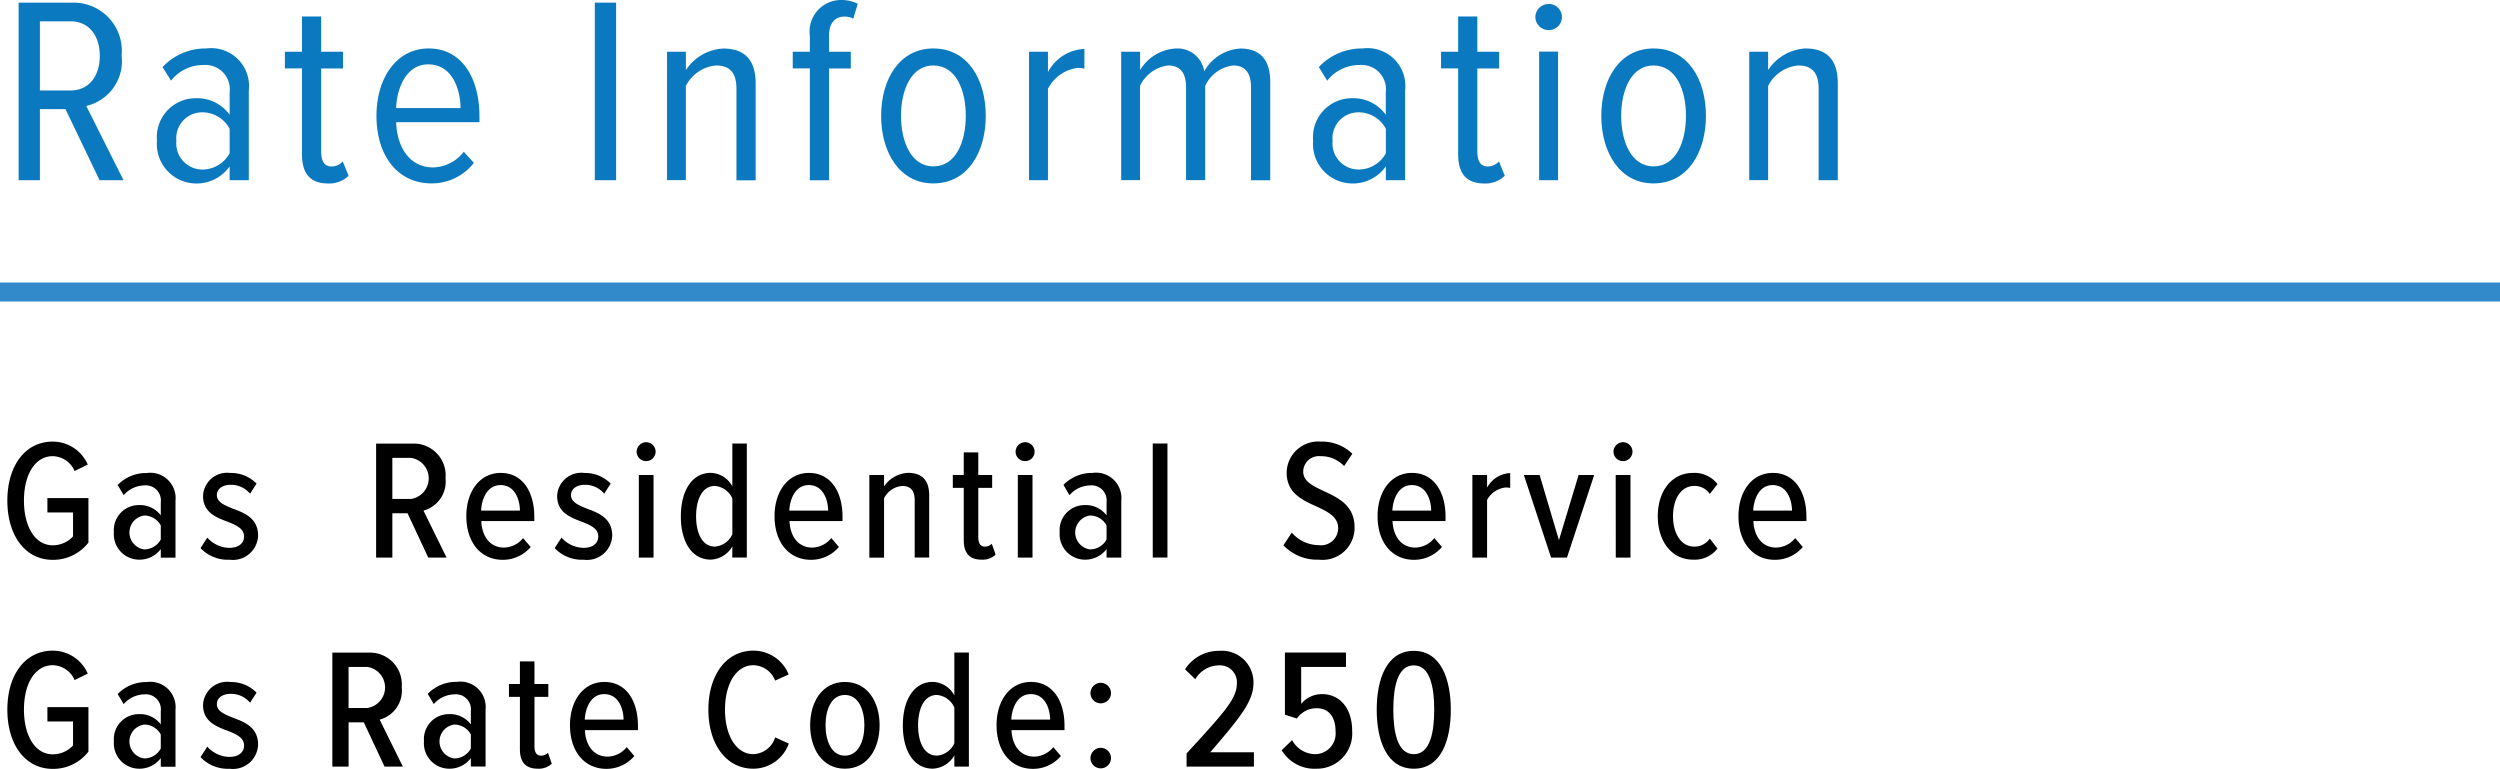 <svg xmlns="http://www.w3.org/2000/svg" width="131.556" height="40.46" viewBox="0 0 131.556 40.46">
  <g>
    <g>
      <path d="M3.446,7.922H2.1v3.74H.98V2.318H3.838A2.536,2.536,0,0,1,6.4,5.106,2.42,2.42,0,0,1,4.538,7.754L6.5,11.662H5.239ZM3.712,3.3H2.1V6.941h1.61c.967,0,1.541-.756,1.541-1.821S4.679,3.3,3.712,3.3Z" transform="translate(0 -2.179)" fill="#0b79bf"/>
      <path d="M12.084,10.934a2.118,2.118,0,0,1-1.779.9A2.078,2.078,0,0,1,8.26,9.575a2.045,2.045,0,0,1,2.045-2.227,2.107,2.107,0,0,1,1.779.868V7.039A1.284,1.284,0,0,0,10.7,5.6,2.153,2.153,0,0,0,9,6.423l-.448-.714a3.1,3.1,0,0,1,2.3-.98,1.992,1.992,0,0,1,2.241,2.2v4.734H12.084Zm0-1.976a1.625,1.625,0,0,0-1.457-.868,1.361,1.361,0,0,0-1.345,1.5A1.373,1.373,0,0,0,10.627,11.1a1.638,1.638,0,0,0,1.457-.855Z" transform="translate(0 -2.179)" fill="#0b79bf"/>
      <path d="M15.891,10.3V5.778h-.9V4.9h.9V3.047H16.9V4.9h1.149v.882H16.9v4.343c0,.519.155.813.547.813a.757.757,0,0,0,.588-.267l.309.757a1.455,1.455,0,0,1-1.093.406C16.324,11.83,15.891,11.312,15.891,10.3Z" transform="translate(0 -2.179)" fill="#0b79bf"/>
      <path d="M22.556,4.729c1.778,0,2.674,1.6,2.674,3.571v.308H20.847c.042,1.359.742,2.381,1.947,2.381a2.085,2.085,0,0,0,1.61-.826l.533.588A2.814,2.814,0,0,1,22.71,11.83c-1.808,0-2.9-1.485-2.9-3.558C19.81,6.311,20.847,4.729,22.556,4.729ZM20.847,7.866h3.389c-.013-1.037-.462-2.3-1.7-2.3C21.351,5.568,20.875,6.871,20.847,7.866Z" transform="translate(0 -2.179)" fill="#0b79bf"/>
      <path d="M31.3,2.318h1.121v9.344H31.3Z" transform="translate(0 -2.179)" fill="#0b79bf"/>
      <path d="M38.753,6.844c0-.9-.406-1.219-1.078-1.219A1.976,1.976,0,0,0,36.092,6.7v4.959H35.1V4.9h.994v.966a2.509,2.509,0,0,1,1.961-1.133c1.148,0,1.709.616,1.709,1.834v5.1H38.753Z" transform="translate(0 -2.179)" fill="#0b79bf"/>
      <path d="M42.616,5.778h-.9V4.9h.9V4.069a1.661,1.661,0,0,1,1.653-1.89,1.889,1.889,0,0,1,.868.2l-.238.784a.965.965,0,0,0-.448-.112c-.533,0-.827.364-.827,1.022V4.9h1.148v.882H43.624v5.884H42.616Z" transform="translate(0 -2.179)" fill="#0b79bf"/>
      <path d="M46.367,8.272c0-1.905.953-3.543,2.746-3.543,1.821,0,2.76,1.638,2.76,3.543s-.939,3.558-2.76,3.558C47.32,11.83,46.367,10.177,46.367,8.272Zm4.455,0c0-1.359-.518-2.647-1.709-2.647-1.163,0-1.7,1.288-1.7,2.647s.532,2.662,1.7,2.662C50.3,10.934,50.822,9.645,50.822,8.272Z" transform="translate(0 -2.179)" fill="#0b79bf"/>
      <path d="M54.151,4.9h.995V5.975a2.27,2.27,0,0,1,1.918-1.219V5.793a1.373,1.373,0,0,0-.335-.042,2.028,2.028,0,0,0-1.583,1.106v4.805h-.995Z" transform="translate(0 -2.179)" fill="#0b79bf"/>
      <path d="M65.83,6.759c0-.728-.294-1.134-.938-1.134A1.856,1.856,0,0,0,63.421,6.7v4.959H62.413v-4.9c0-.728-.295-1.134-.953-1.134A1.9,1.9,0,0,0,59.989,6.7v4.959H59V4.9h.994v.966a2.341,2.341,0,0,1,1.849-1.133,1.424,1.424,0,0,1,1.527,1.2,2.327,2.327,0,0,1,1.906-1.2c.994,0,1.568.545,1.568,1.764v5.169H65.83Z" transform="translate(0 -2.179)" fill="#0b79bf"/>
      <path d="M72.927,10.934a2.119,2.119,0,0,1-1.78.9A2.078,2.078,0,0,1,69.1,9.575a2.045,2.045,0,0,1,2.044-2.227,2.107,2.107,0,0,1,1.78.868V7.039A1.284,1.284,0,0,0,71.54,5.6a2.151,2.151,0,0,0-1.7.826L69.4,5.709a3.1,3.1,0,0,1,2.3-.98,1.992,1.992,0,0,1,2.242,2.2v4.734H72.927Zm0-1.976A1.625,1.625,0,0,0,71.47,8.09a1.361,1.361,0,0,0-1.345,1.5A1.373,1.373,0,0,0,71.47,11.1a1.638,1.638,0,0,0,1.457-.855Z" transform="translate(0 -2.179)" fill="#0b79bf"/>
      <path d="M76.732,10.3V5.778h-.9V4.9h.9V3.047h1.009V4.9H78.89v.882H77.741v4.343c0,.519.155.813.547.813a.757.757,0,0,0,.588-.267l.309.757a1.458,1.458,0,0,1-1.093.406C77.167,11.83,76.732,11.312,76.732,10.3Z" transform="translate(0 -2.179)" fill="#0b79bf"/>
      <path d="M80.793,3.075a.7.7,0,0,1,.686-.686.687.687,0,1,1,0,1.373A.7.7,0,0,1,80.793,3.075Zm.2,1.821h.994v6.766h-.994Z" transform="translate(0 -2.179)" fill="#0b79bf"/>
      <path d="M84.264,8.272c0-1.905.953-3.543,2.746-3.543,1.82,0,2.76,1.638,2.76,3.543s-.94,3.558-2.76,3.558C85.217,11.83,84.264,10.177,84.264,8.272Zm4.455,0c0-1.359-.519-2.647-1.709-2.647-1.163,0-1.7,1.288-1.7,2.647s.533,2.662,1.7,2.662C88.2,10.934,88.719,9.645,88.719,8.272Z" transform="translate(0 -2.179)" fill="#0b79bf"/>
      <path d="M95.7,6.844c0-.9-.406-1.219-1.078-1.219A1.978,1.978,0,0,0,93.043,6.7v4.959h-.994V4.9h.994v.966A2.511,2.511,0,0,1,95,4.729c1.148,0,1.709.616,1.709,1.834v5.1H95.7Z" transform="translate(0 -2.179)" fill="#0b79bf"/>
    </g>
    <line y1="15.367" x2="131.556" y2="15.367" fill="none" stroke="#328aca" stroke-miterlimit="10"/>
    <g>
      <path d="M2.772,25.418a2.008,2.008,0,0,1,1.846,1.207l-.693.342a1.277,1.277,0,0,0-1.153-.783c-.9,0-1.511.927-1.511,2.339s.612,2.35,1.511,2.35a1.446,1.446,0,0,0,1.072-.467V29.145H2.494v-.756h2.16V30.73a2.342,2.342,0,0,1-1.882.909c-1.43,0-2.385-1.26-2.385-3.116S1.342,25.418,2.772,25.418Z" transform="translate(0 -2.179)"/>
      <path d="M8.461,31.072a1.4,1.4,0,0,1-1.144.558,1.337,1.337,0,0,1-1.323-1.449,1.314,1.314,0,0,1,1.323-1.423,1.365,1.365,0,0,1,1.144.541v-.694a.792.792,0,0,0-.864-.882,1.476,1.476,0,0,0-1.089.513L6.192,27.7a2.093,2.093,0,0,1,1.531-.63,1.332,1.332,0,0,1,1.512,1.451v3.005H8.461Zm0-1.242a.993.993,0,0,0-.873-.523.9.9,0,0,0,0,1.783,1,1,0,0,0,.873-.522Z" transform="translate(0 -2.179)"/>
      <path d="M10.908,30.469a1.6,1.6,0,0,0,1.161.54c.478,0,.775-.234.775-.6,0-.414-.406-.594-.865-.775-.6-.225-1.295-.486-1.295-1.36a1.271,1.271,0,0,1,1.44-1.206,1.881,1.881,0,0,1,1.377.559l-.342.53a1.3,1.3,0,0,0-1.026-.466c-.433,0-.721.224-.721.539,0,.369.388.531.828.711.613.225,1.342.5,1.342,1.423a1.327,1.327,0,0,1-1.5,1.269,1.973,1.973,0,0,1-1.53-.612Z" transform="translate(0 -2.179)"/>
      <path d="M21.447,29.19h-.8v2.331h-.855v-6h1.953a1.675,1.675,0,0,1,1.7,1.827,1.578,1.578,0,0,1-1.161,1.7L23.5,31.521h-.964Zm.18-2.917h-.981v2.161h.981a1.092,1.092,0,0,0,0-2.161Z" transform="translate(0 -2.179)"/>
      <path d="M26.352,27.065c1.162,0,1.764,1.018,1.764,2.3V29.6h-2.79c.035.792.449,1.394,1.2,1.394a1.32,1.32,0,0,0,1-.5l.4.469a1.923,1.923,0,0,1-1.468.675c-1.18,0-1.918-.945-1.918-2.286C24.533,28.083,25.218,27.065,26.352,27.065Zm-1.036,1.982H27.36c-.008-.6-.279-1.342-1.017-1.342C25.623,27.705,25.344,28.461,25.316,29.047Z" transform="translate(0 -2.179)"/>
      <path d="M29.547,30.469a1.6,1.6,0,0,0,1.161.54c.478,0,.774-.234.774-.6,0-.414-.4-.594-.864-.775-.6-.225-1.3-.486-1.3-1.36a1.272,1.272,0,0,1,1.441-1.206,1.882,1.882,0,0,1,1.377.559l-.342.53a1.3,1.3,0,0,0-1.027-.466c-.432,0-.72.224-.72.539,0,.369.387.531.828.711.612.225,1.342.5,1.342,1.423a1.327,1.327,0,0,1-1.5,1.269,1.973,1.973,0,0,1-1.53-.612Z" transform="translate(0 -2.179)"/>
      <path d="M33.5,25.949a.508.508,0,0,1,.5-.5.5.5,0,0,1,.5.5.5.5,0,0,1-.5.495A.5.5,0,0,1,33.5,25.949Zm.117,1.225h.774v4.347h-.774Z" transform="translate(0 -2.179)"/>
      <path d="M38.538,30.928a1.37,1.37,0,0,1-1.134.7c-.972,0-1.576-.892-1.576-2.277,0-1.361.595-2.288,1.576-2.288a1.324,1.324,0,0,1,1.134.712V25.518H39.3v6h-.766Zm0-2.521a1.112,1.112,0,0,0-.918-.657c-.666,0-.99.711-.99,1.6s.324,1.592.99,1.592a1.1,1.1,0,0,0,.918-.648Z" transform="translate(0 -2.179)"/>
      <path d="M42.57,27.065c1.162,0,1.765,1.018,1.765,2.3V29.6h-2.79c.035.792.449,1.394,1.2,1.394a1.322,1.322,0,0,0,1-.5l.4.469a1.923,1.923,0,0,1-1.468.675c-1.18,0-1.918-.945-1.918-2.286C40.752,28.083,41.437,27.065,42.57,27.065Zm-1.035,1.982h2.044c-.009-.6-.279-1.342-1.017-1.342C41.842,27.705,41.562,28.461,41.535,29.047Z" transform="translate(0 -2.179)"/>
      <path d="M48.133,28.5c0-.55-.253-.747-.657-.747a1.164,1.164,0,0,0-.955.648v3.123h-.774V27.174h.774v.6a1.615,1.615,0,0,1,1.26-.712c.756,0,1.116.415,1.116,1.18v3.276h-.764Z" transform="translate(0 -2.179)"/>
      <path d="M50.715,30.6V27.85h-.576v-.676h.576V25.985h.765v1.189h.73v.676h-.73v2.6c0,.306.108.494.342.494a.5.5,0,0,0,.369-.152l.2.576a1,1,0,0,1-.739.261C51.012,31.63,50.715,31.279,50.715,30.6Z" transform="translate(0 -2.179)"/>
      <path d="M53.442,25.949a.509.509,0,0,1,.5-.5.5.5,0,0,1,.5.5.494.494,0,0,1-.5.495A.5.5,0,0,1,53.442,25.949Zm.118,1.225h.773v4.347H53.56Z" transform="translate(0 -2.179)"/>
      <path d="M58.23,31.072a1.4,1.4,0,0,1-1.143.558,1.337,1.337,0,0,1-1.323-1.449,1.314,1.314,0,0,1,1.323-1.423,1.363,1.363,0,0,1,1.143.541v-.694a.791.791,0,0,0-.864-.882,1.477,1.477,0,0,0-1.089.513l-.315-.541a2.091,2.091,0,0,1,1.53-.63,1.332,1.332,0,0,1,1.513,1.451v3.005H58.23Zm0-1.242a.991.991,0,0,0-.873-.523.9.9,0,0,0,0,1.783.994.994,0,0,0,.873-.522Z" transform="translate(0 -2.179)"/>
      <path d="M60.66,25.518h.774v6H60.66Z" transform="translate(0 -2.179)"/>
      <path d="M67.977,30.207a1.889,1.889,0,0,0,1.414.658.9.9,0,0,0,1.026-.891c0-.6-.54-.865-1.144-1.144-.729-.333-1.566-.693-1.566-1.782a1.66,1.66,0,0,1,1.8-1.63,2.282,2.282,0,0,1,1.656.639l-.433.648a1.669,1.669,0,0,0-1.251-.521.822.822,0,0,0-.9.818c0,.514.514.748,1.08,1.018.757.351,1.621.756,1.621,1.9A1.685,1.685,0,0,1,69.4,31.63a2.44,2.44,0,0,1-1.863-.757Z" transform="translate(0 -2.179)"/>
      <path d="M74.305,27.065c1.161,0,1.763,1.018,1.763,2.3V29.6h-2.79c.035.792.451,1.394,1.2,1.394a1.323,1.323,0,0,0,1-.5l.4.469a1.923,1.923,0,0,1-1.468.675c-1.179,0-1.918-.945-1.918-2.286C72.485,28.083,73.17,27.065,74.305,27.065Zm-1.036,1.982h2.043c-.008-.6-.279-1.342-1.017-1.342C73.575,27.705,73.3,28.461,73.269,29.047Z" transform="translate(0 -2.179)"/>
      <path d="M77.48,27.174h.774v.666a1.46,1.46,0,0,1,1.216-.766v.783a.972.972,0,0,0-.226-.026,1.254,1.254,0,0,0-.99.657v3.033H77.48Z" transform="translate(0 -2.179)"/>
      <path d="M80.189,27.174h.829l1.017,3.43,1.035-3.43h.82l-1.432,4.347h-.837Z" transform="translate(0 -2.179)"/>
      <path d="M84.905,25.949a.509.509,0,0,1,.5-.5.5.5,0,0,1,.5.5.5.5,0,0,1-.5.495A.5.5,0,0,1,84.905,25.949Zm.117,1.225H85.8v4.347h-.774Z" transform="translate(0 -2.179)"/>
      <path d="M89.091,27.065a1.537,1.537,0,0,1,1.288.585l-.405.523a.96.96,0,0,0-.811-.423c-.729,0-1.125.721-1.125,1.594s.4,1.6,1.125,1.6a.98.98,0,0,0,.811-.423l.405.523a1.511,1.511,0,0,1-1.288.585c-1.134,0-1.855-.982-1.855-2.286S87.957,27.065,89.091,27.065Z" transform="translate(0 -2.179)"/>
      <path d="M93.293,27.065c1.162,0,1.765,1.018,1.765,2.3V29.6h-2.79c.035.792.449,1.394,1.2,1.394a1.323,1.323,0,0,0,1-.5l.4.469a1.921,1.921,0,0,1-1.467.675c-1.18,0-1.918-.945-1.918-2.286C91.475,28.083,92.159,27.065,93.293,27.065Zm-1.035,1.982H94.3c-.009-.6-.28-1.342-1.018-1.342C92.564,27.705,92.285,28.461,92.258,29.047Z" transform="translate(0 -2.179)"/>
      <path d="M2.772,36.418a2.008,2.008,0,0,1,1.846,1.207l-.693.342a1.277,1.277,0,0,0-1.153-.783c-.9,0-1.511.927-1.511,2.339s.612,2.35,1.511,2.35a1.446,1.446,0,0,0,1.072-.467V40.145H2.494v-.756h2.16V41.73a2.342,2.342,0,0,1-1.882.909c-1.43,0-2.385-1.26-2.385-3.116S1.342,36.418,2.772,36.418Z" transform="translate(0 -2.179)"/>
      <path d="M8.461,42.072a1.4,1.4,0,0,1-1.144.558,1.337,1.337,0,0,1-1.323-1.449,1.314,1.314,0,0,1,1.323-1.423,1.365,1.365,0,0,1,1.144.541V39.6a.792.792,0,0,0-.864-.882,1.476,1.476,0,0,0-1.089.513L6.192,38.7a2.093,2.093,0,0,1,1.531-.63,1.332,1.332,0,0,1,1.512,1.451v3.005H8.461Zm0-1.242a.993.993,0,0,0-.873-.523.9.9,0,0,0,0,1.783,1,1,0,0,0,.873-.522Z" transform="translate(0 -2.179)"/>
      <path d="M10.908,41.469a1.6,1.6,0,0,0,1.161.54c.478,0,.775-.234.775-.6,0-.414-.406-.594-.865-.775-.6-.225-1.295-.486-1.295-1.36a1.271,1.271,0,0,1,1.44-1.206,1.881,1.881,0,0,1,1.377.559l-.342.53a1.3,1.3,0,0,0-1.026-.466c-.433,0-.721.224-.721.539,0,.369.388.531.828.711.613.225,1.342.5,1.342,1.423a1.327,1.327,0,0,1-1.5,1.269,1.973,1.973,0,0,1-1.53-.612Z" transform="translate(0 -2.179)"/>
      <path d="M19.144,40.19h-.8v2.331h-.855v-6H19.44a1.676,1.676,0,0,1,1.7,1.827,1.578,1.578,0,0,1-1.162,1.7L21.2,42.521h-.964Zm.179-2.917h-.981v2.161h.981a1.091,1.091,0,0,0,0-2.161Z" transform="translate(0 -2.179)"/>
      <path d="M24.777,42.072a1.4,1.4,0,0,1-1.143.558,1.337,1.337,0,0,1-1.323-1.449,1.314,1.314,0,0,1,1.323-1.423,1.363,1.363,0,0,1,1.143.541V39.6a.791.791,0,0,0-.864-.882,1.477,1.477,0,0,0-1.089.513l-.315-.541a2.091,2.091,0,0,1,1.53-.63,1.332,1.332,0,0,1,1.513,1.451v3.005h-.775Zm0-1.242a.991.991,0,0,0-.873-.523.9.9,0,0,0,0,1.783.994.994,0,0,0,.873-.522Z" transform="translate(0 -2.179)"/>
      <path d="M27.359,41.6V38.85h-.576v-.676h.576V36.985h.766v1.189h.729v.676h-.729v2.6c0,.306.107.494.342.494a.5.5,0,0,0,.369-.152l.2.576a1,1,0,0,1-.738.261C27.656,42.63,27.359,42.279,27.359,41.6Z" transform="translate(0 -2.179)"/>
      <path d="M31.807,38.065c1.161,0,1.763,1.018,1.763,2.3V40.6H30.78c.035.792.45,1.394,1.2,1.394a1.323,1.323,0,0,0,1-.5l.4.469a1.923,1.923,0,0,1-1.468.675c-1.179,0-1.918-.945-1.918-2.286C29.987,39.083,30.672,38.065,31.807,38.065Zm-1.036,1.982h2.043c-.008-.6-.279-1.342-1.017-1.342C31.077,38.705,30.8,39.461,30.771,40.047Z" transform="translate(0 -2.179)"/>
      <path d="M37.277,39.523c0-1.8.919-3.105,2.369-3.105A1.987,1.987,0,0,1,41.5,37.67l-.711.324a1.257,1.257,0,0,0-1.143-.81c-.91,0-1.495.99-1.495,2.339s.585,2.342,1.495,2.342a1.249,1.249,0,0,0,1.143-.883l.72.325a1.991,1.991,0,0,1-1.863,1.323C38.2,42.63,37.277,41.324,37.277,39.523Z" transform="translate(0 -2.179)"/>
      <path d="M42.632,40.344c0-1.225.631-2.279,1.828-2.279s1.827,1.054,1.827,2.279-.63,2.286-1.827,2.286S42.632,41.568,42.632,40.344Zm2.854,0c0-.828-.315-1.594-1.026-1.594s-1.018.766-1.018,1.594.316,1.6,1.018,1.6S45.486,41.181,45.486,40.344Z" transform="translate(0 -2.179)"/>
      <path d="M50.22,41.928a1.371,1.371,0,0,1-1.134.7c-.973,0-1.576-.892-1.576-2.277,0-1.361.594-2.288,1.576-2.288a1.325,1.325,0,0,1,1.134.712V36.518h.765v6H50.22Zm0-2.521a1.112,1.112,0,0,0-.918-.657c-.666,0-.99.711-.99,1.6s.324,1.592.99,1.592a1.1,1.1,0,0,0,.918-.648Z" transform="translate(0 -2.179)"/>
      <path d="M54.252,38.065c1.162,0,1.765,1.018,1.765,2.3V40.6h-2.79c.035.792.449,1.394,1.2,1.394a1.323,1.323,0,0,0,1-.5l.4.469a1.921,1.921,0,0,1-1.467.675c-1.18,0-1.918-.945-1.918-2.286C52.434,39.083,53.118,38.065,54.252,38.065Zm-1.035,1.982h2.044c-.009-.6-.28-1.342-1.018-1.342C53.523,38.705,53.244,39.461,53.217,40.047Z" transform="translate(0 -2.179)"/>
      <path d="M57.933,38.111a.54.54,0,1,1-.55.539A.547.547,0,0,1,57.933,38.111Zm0,3.42a.54.54,0,1,1-.55.541A.548.548,0,0,1,57.933,41.531Z" transform="translate(0 -2.179)"/>
      <path d="M62.441,41.828c2.035-2.223,2.647-2.881,2.647-3.709a.886.886,0,0,0-.918-.927,1.452,1.452,0,0,0-1.27.73l-.54-.523a2.11,2.11,0,0,1,1.819-.971,1.658,1.658,0,0,1,1.782,1.691c0,.973-.72,1.837-2.277,3.647h2.3v.755H62.441Z" transform="translate(0 -2.179)"/>
      <path d="M67.994,41.127a1.4,1.4,0,0,0,1.26.738,1.087,1.087,0,0,0,1.026-1.2c0-.783-.378-1.216-.98-1.216a1.247,1.247,0,0,0-1.054.54l-.63-.2V36.518H70.83v.755H68.471v1.945a1.416,1.416,0,0,1,1.107-.513c.874,0,1.576.684,1.576,1.936a1.853,1.853,0,0,1-1.873,1.989,2.01,2.01,0,0,1-1.836-.972Z" transform="translate(0 -2.179)"/>
      <path d="M74.4,36.428c1.422,0,1.945,1.494,1.945,3.1S75.834,42.63,74.4,42.63s-1.954-1.5-1.954-3.107S72.971,36.428,74.4,36.428Zm0,.764c-.864,0-1.08,1.153-1.08,2.331s.216,2.342,1.08,2.342,1.072-1.171,1.072-2.342S75.258,37.192,74.4,37.192Z" transform="translate(0 -2.179)"/>
    </g>
  </g>
</svg>
